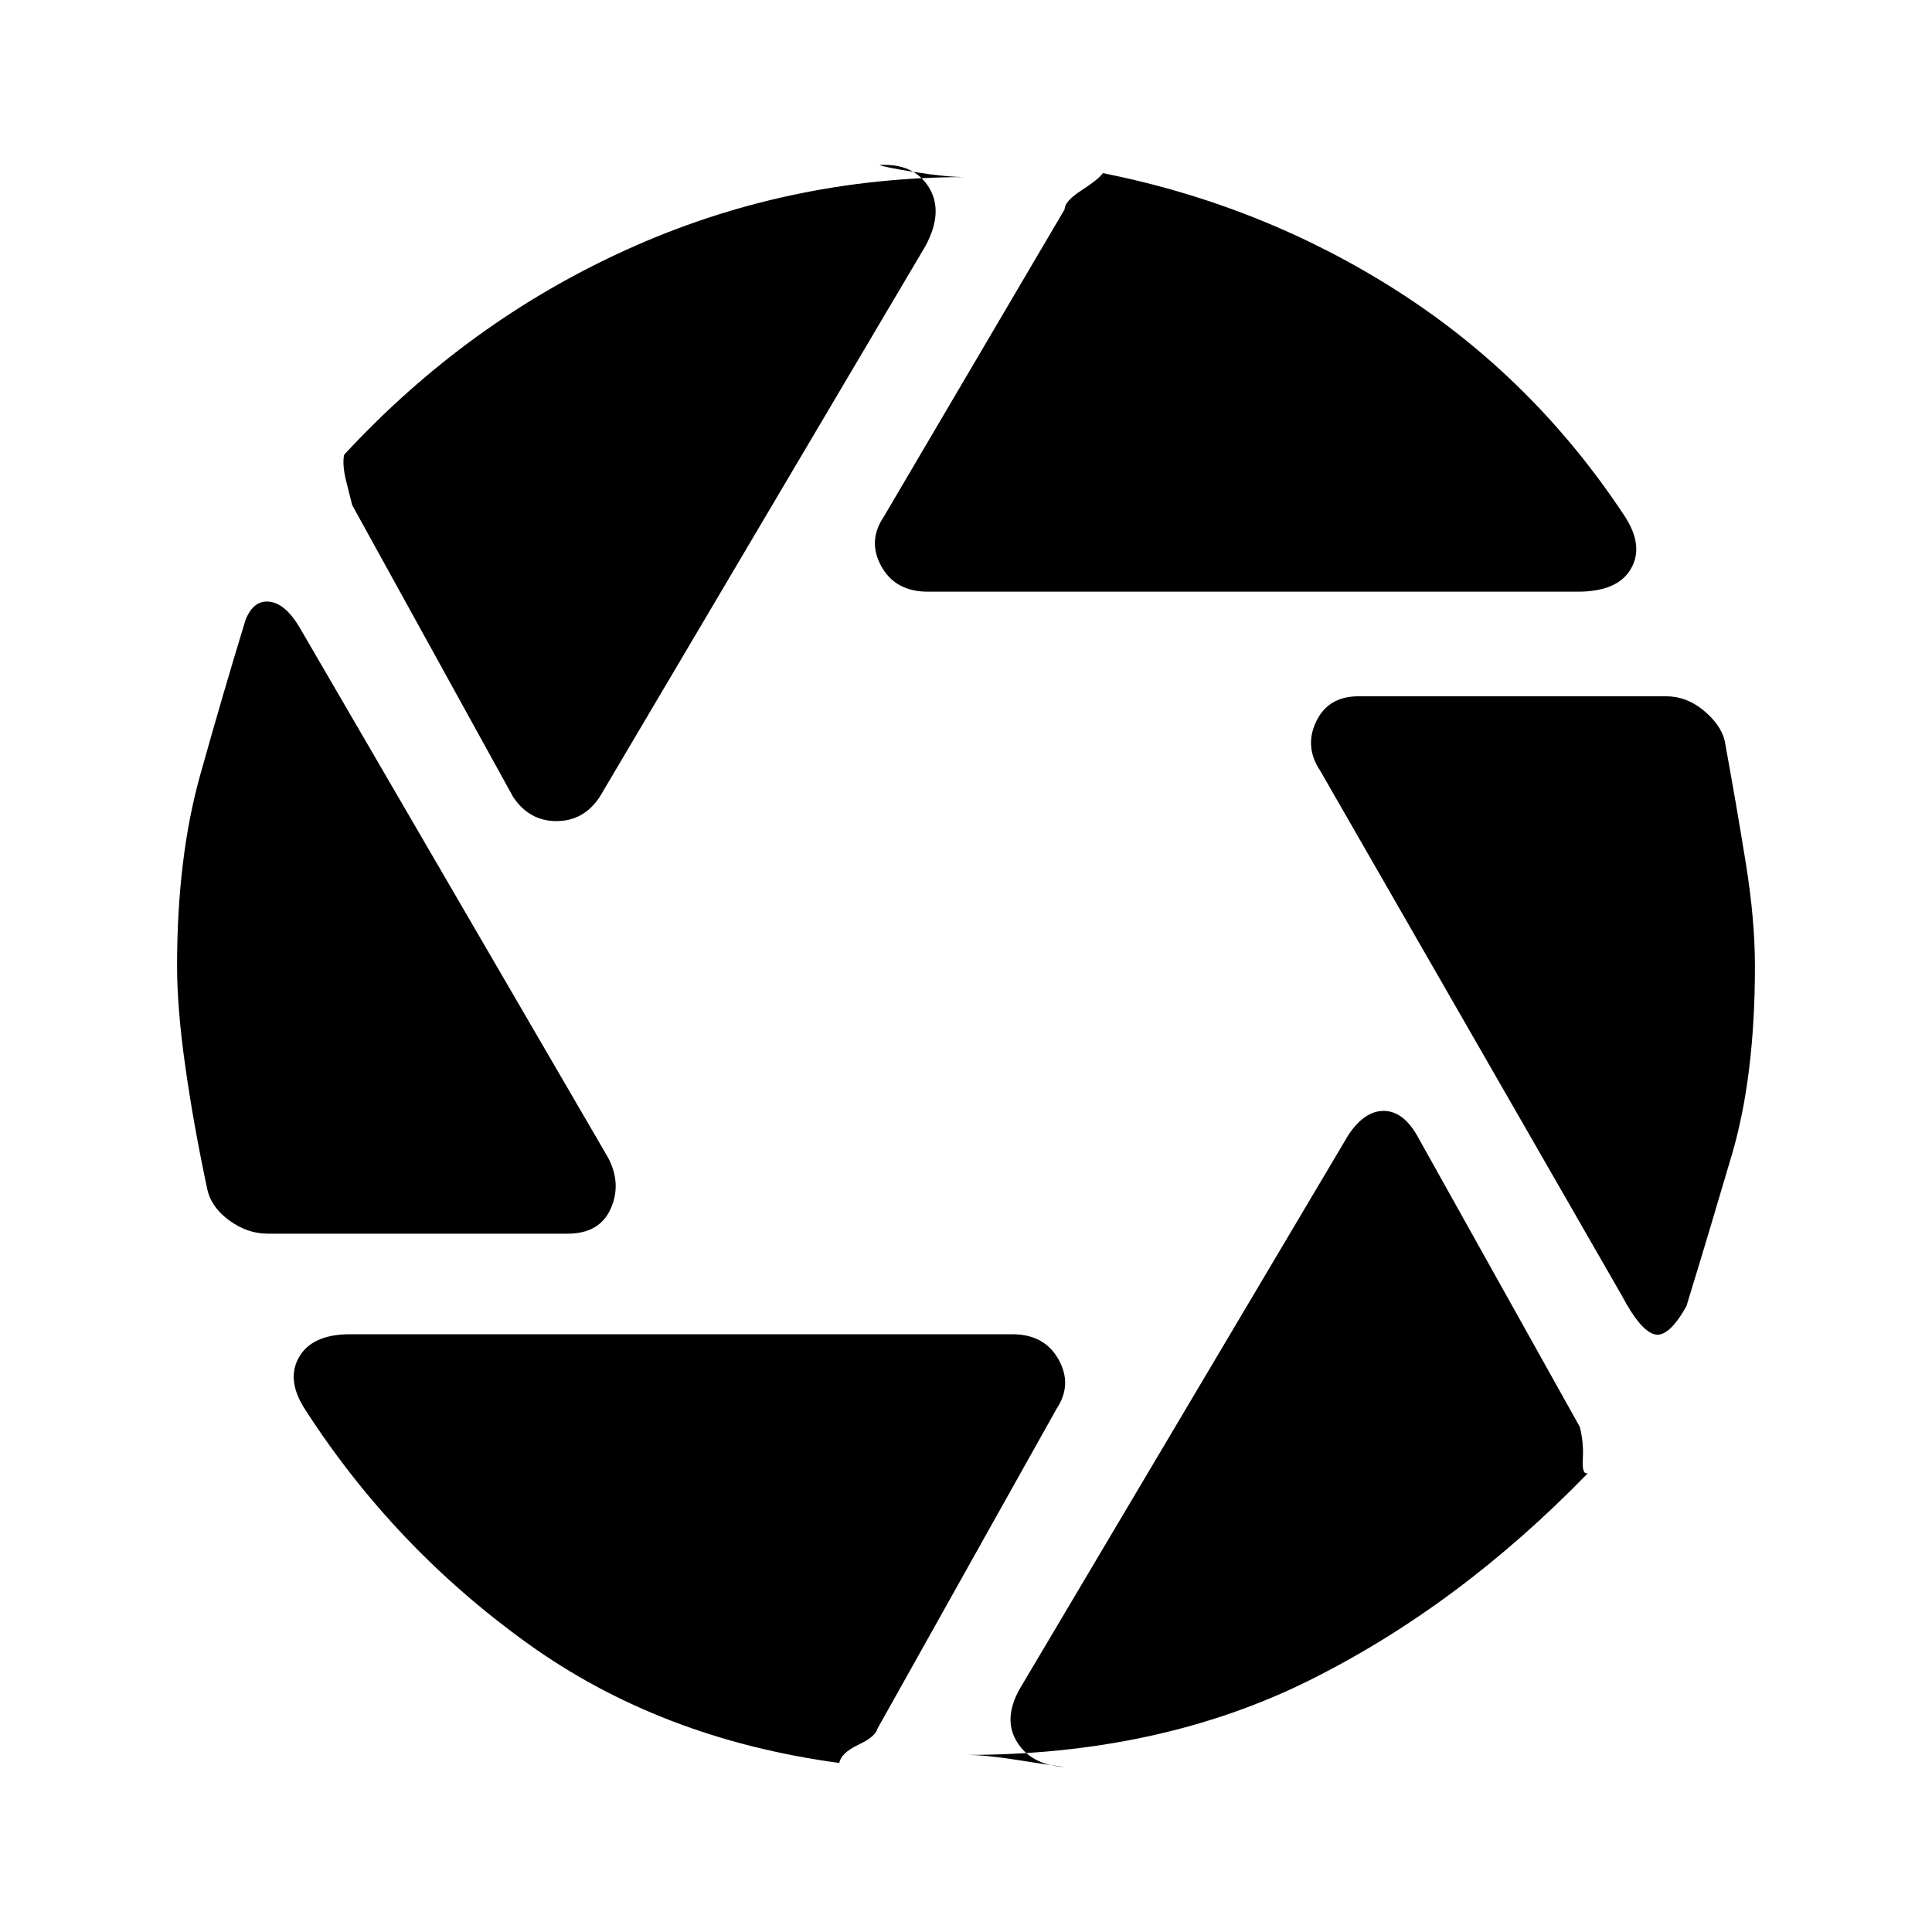 <svg xmlns="http://www.w3.org/2000/svg" height="20" width="20"><path d="M9.604 6.125q-.333 0-.479-.26-.146-.261.021-.511l1.875-3.187q0-.084.177-.198.177-.115.219-.177 1.666.333 3.062 1.229 1.396.896 2.333 2.312.209.313.073.552-.135.24-.552.24ZM5.312 8.25 3.646 5.229l-.063-.25q-.041-.167-.021-.271Q4.833 3.333 6.49 2.583q1.656-.75 3.51-.75-.208 0-.531-.052-.323-.052-.365-.073.354-.02.511.23.156.25-.032.604L6.208 8.25q-.166.25-.448.25-.281 0-.448-.25Zm-2.541 4.521q-.209 0-.396-.136-.187-.135-.229-.323-.146-.687-.229-1.281-.084-.593-.084-1.031 0-1.125.24-1.979.239-.854.469-1.604.083-.209.25-.188.166.021.312.271l3.188 5.479q.146.271.031.531-.115.261-.448.261Zm5.917 5.479q-1.855-.25-3.23-1.24-1.375-.989-2.291-2.406-.209-.312-.073-.552.135-.24.531-.24h6.854q.333 0 .479.261.146.26-.02.51l-1.855 3.313q-.021.083-.198.166-.177.084-.197.188ZM10 18.167q.208 0 .531.052.323.052.49.073-.354-.021-.5-.271-.146-.25.062-.583l3.375-5.688q.167-.25.365-.25.198 0 .344.25l1.687 3.021q.042.167.031.333-.01.167.053.146-1.334 1.375-2.886 2.146-1.552.771-3.552.771Zm6.792-4.75-3.125-5.438q-.167-.25-.042-.51.125-.261.437-.261h3.188q.208 0 .385.146.177.146.219.313.125.687.219 1.271.094.583.094 1.062 0 1.146-.24 1.958-.239.813-.469 1.563-.187.333-.333.291-.146-.041-.333-.395Z"/></svg>
